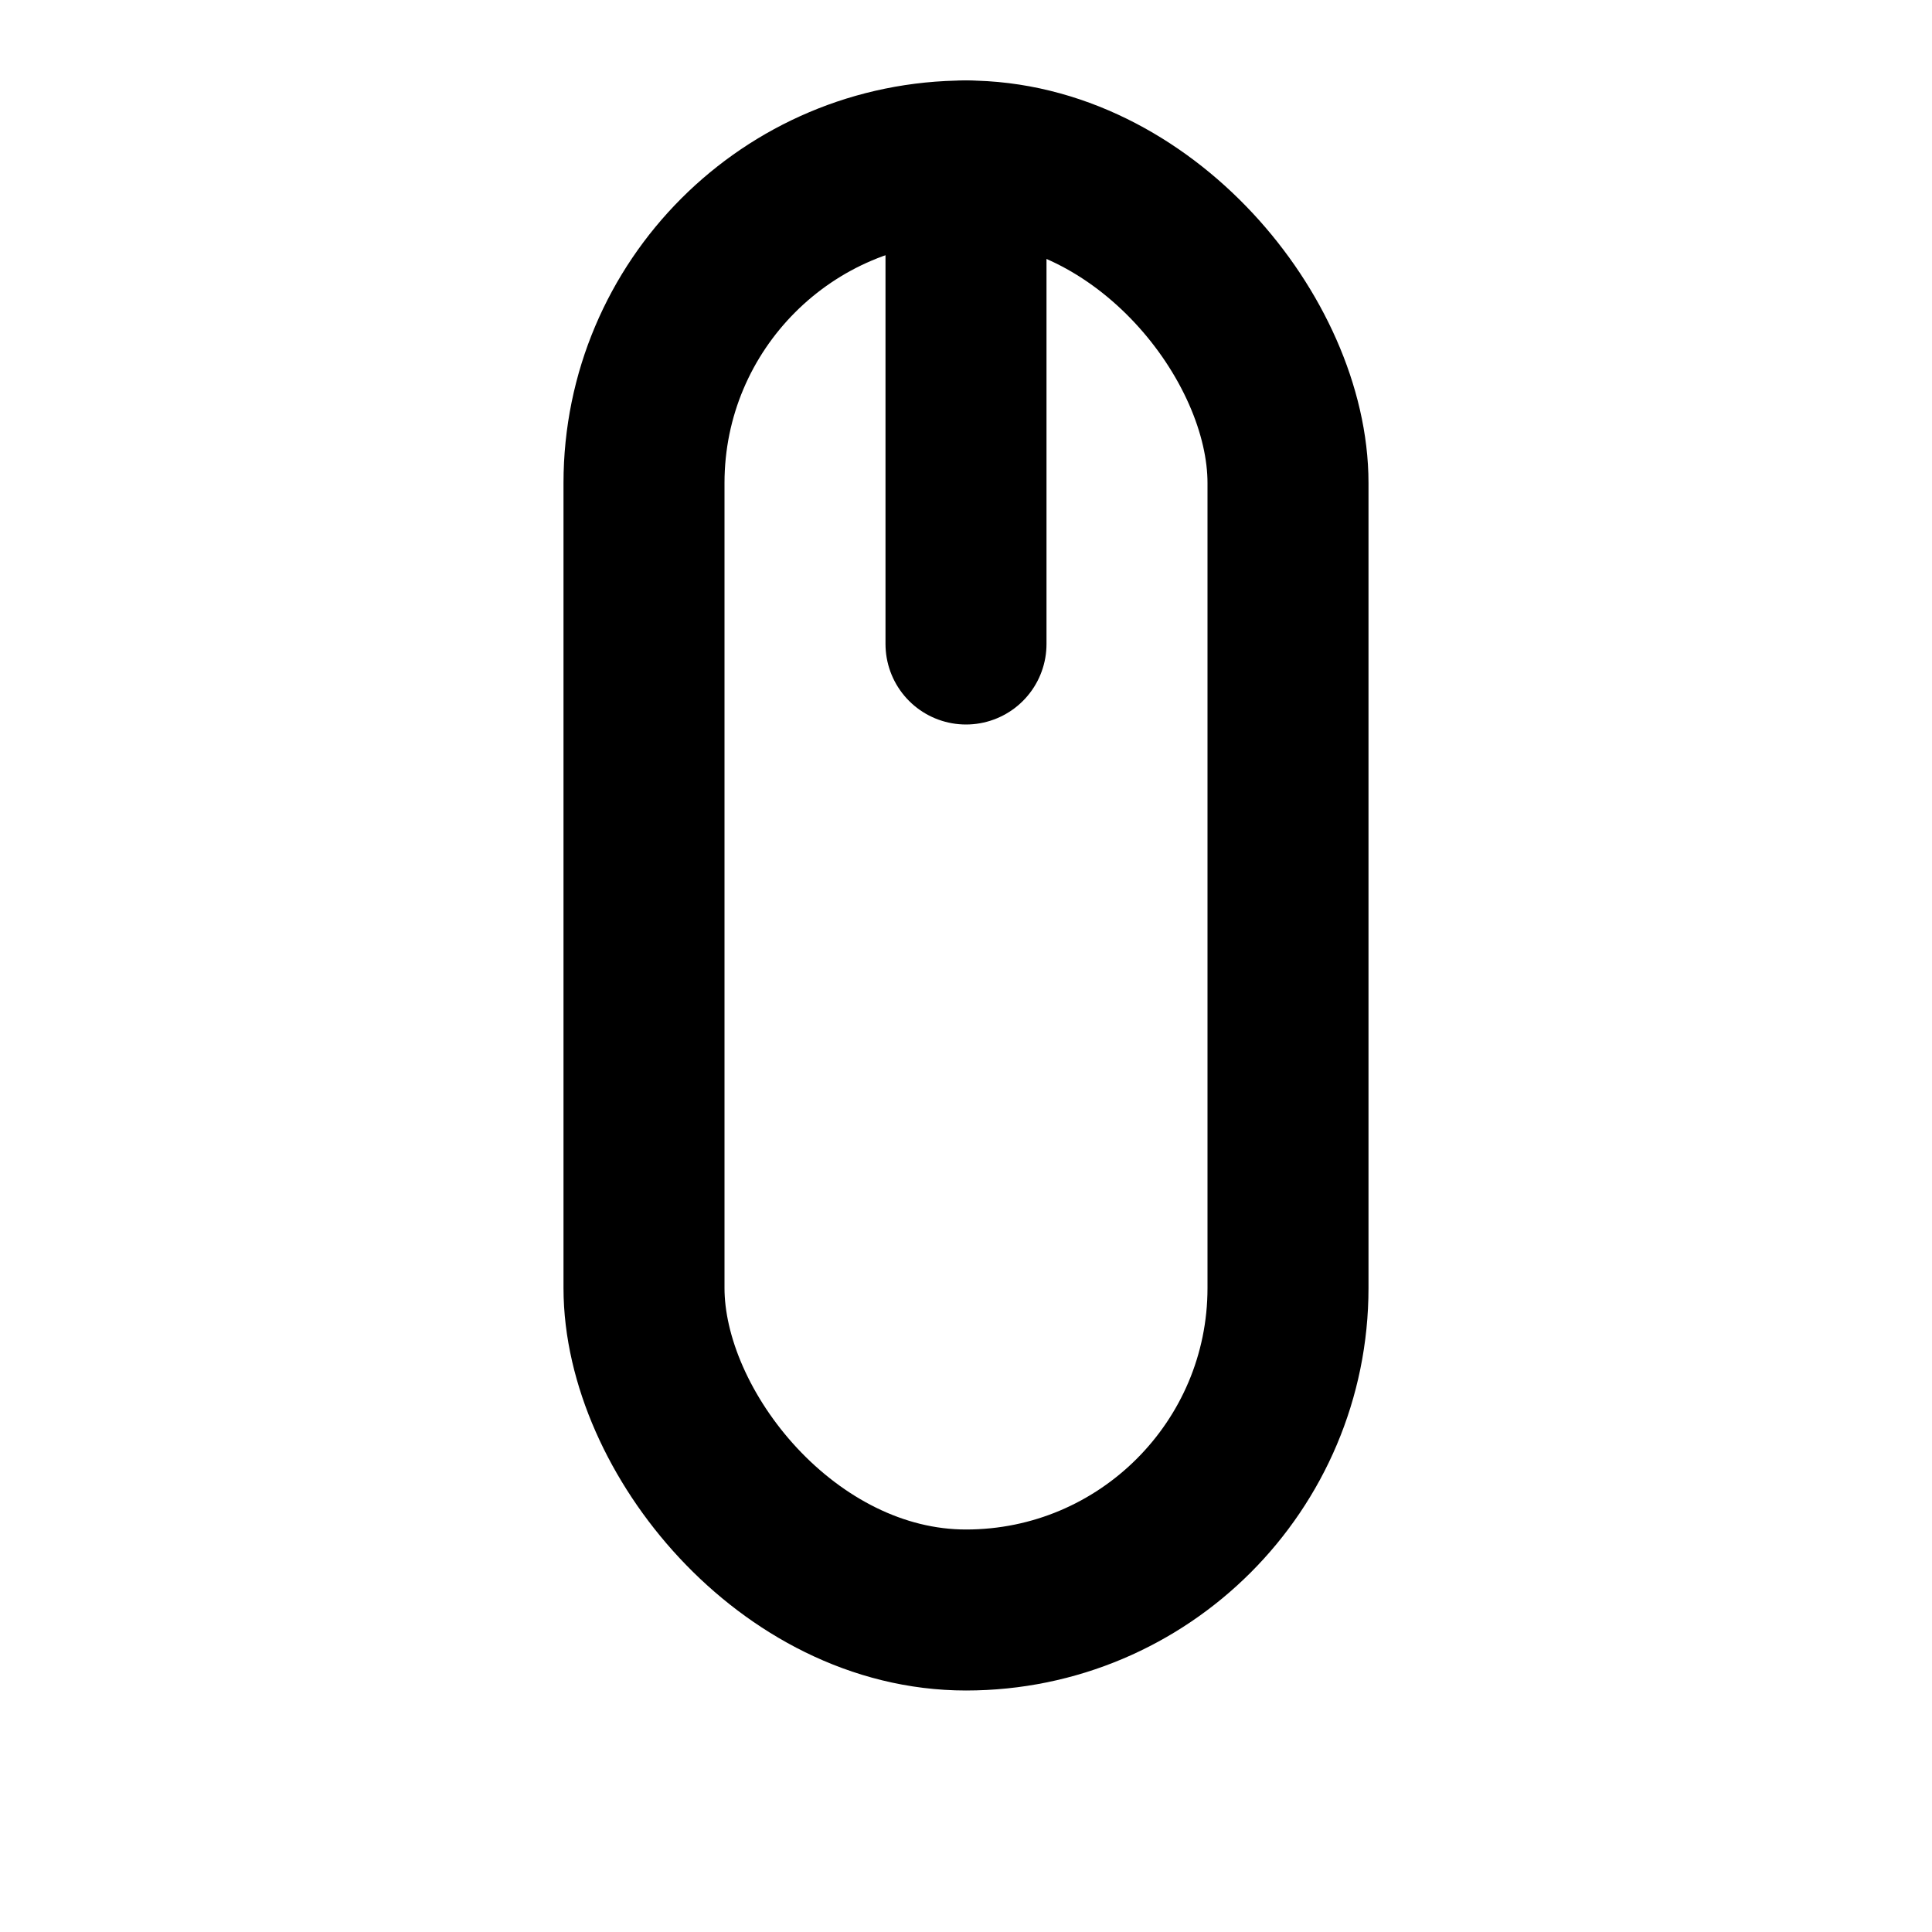 <svg xmlns="http://www.w3.org/2000/svg" width="24" height="24" fill="none" stroke="currentColor" stroke-width="2" stroke-linecap="round" stroke-linejoin="round">
  <rect x="8" y="2" width="8" height="18" rx="4" ry="4"/>
  <line x1="12" y1="2" x2="12" y2="8"/>
</svg>
